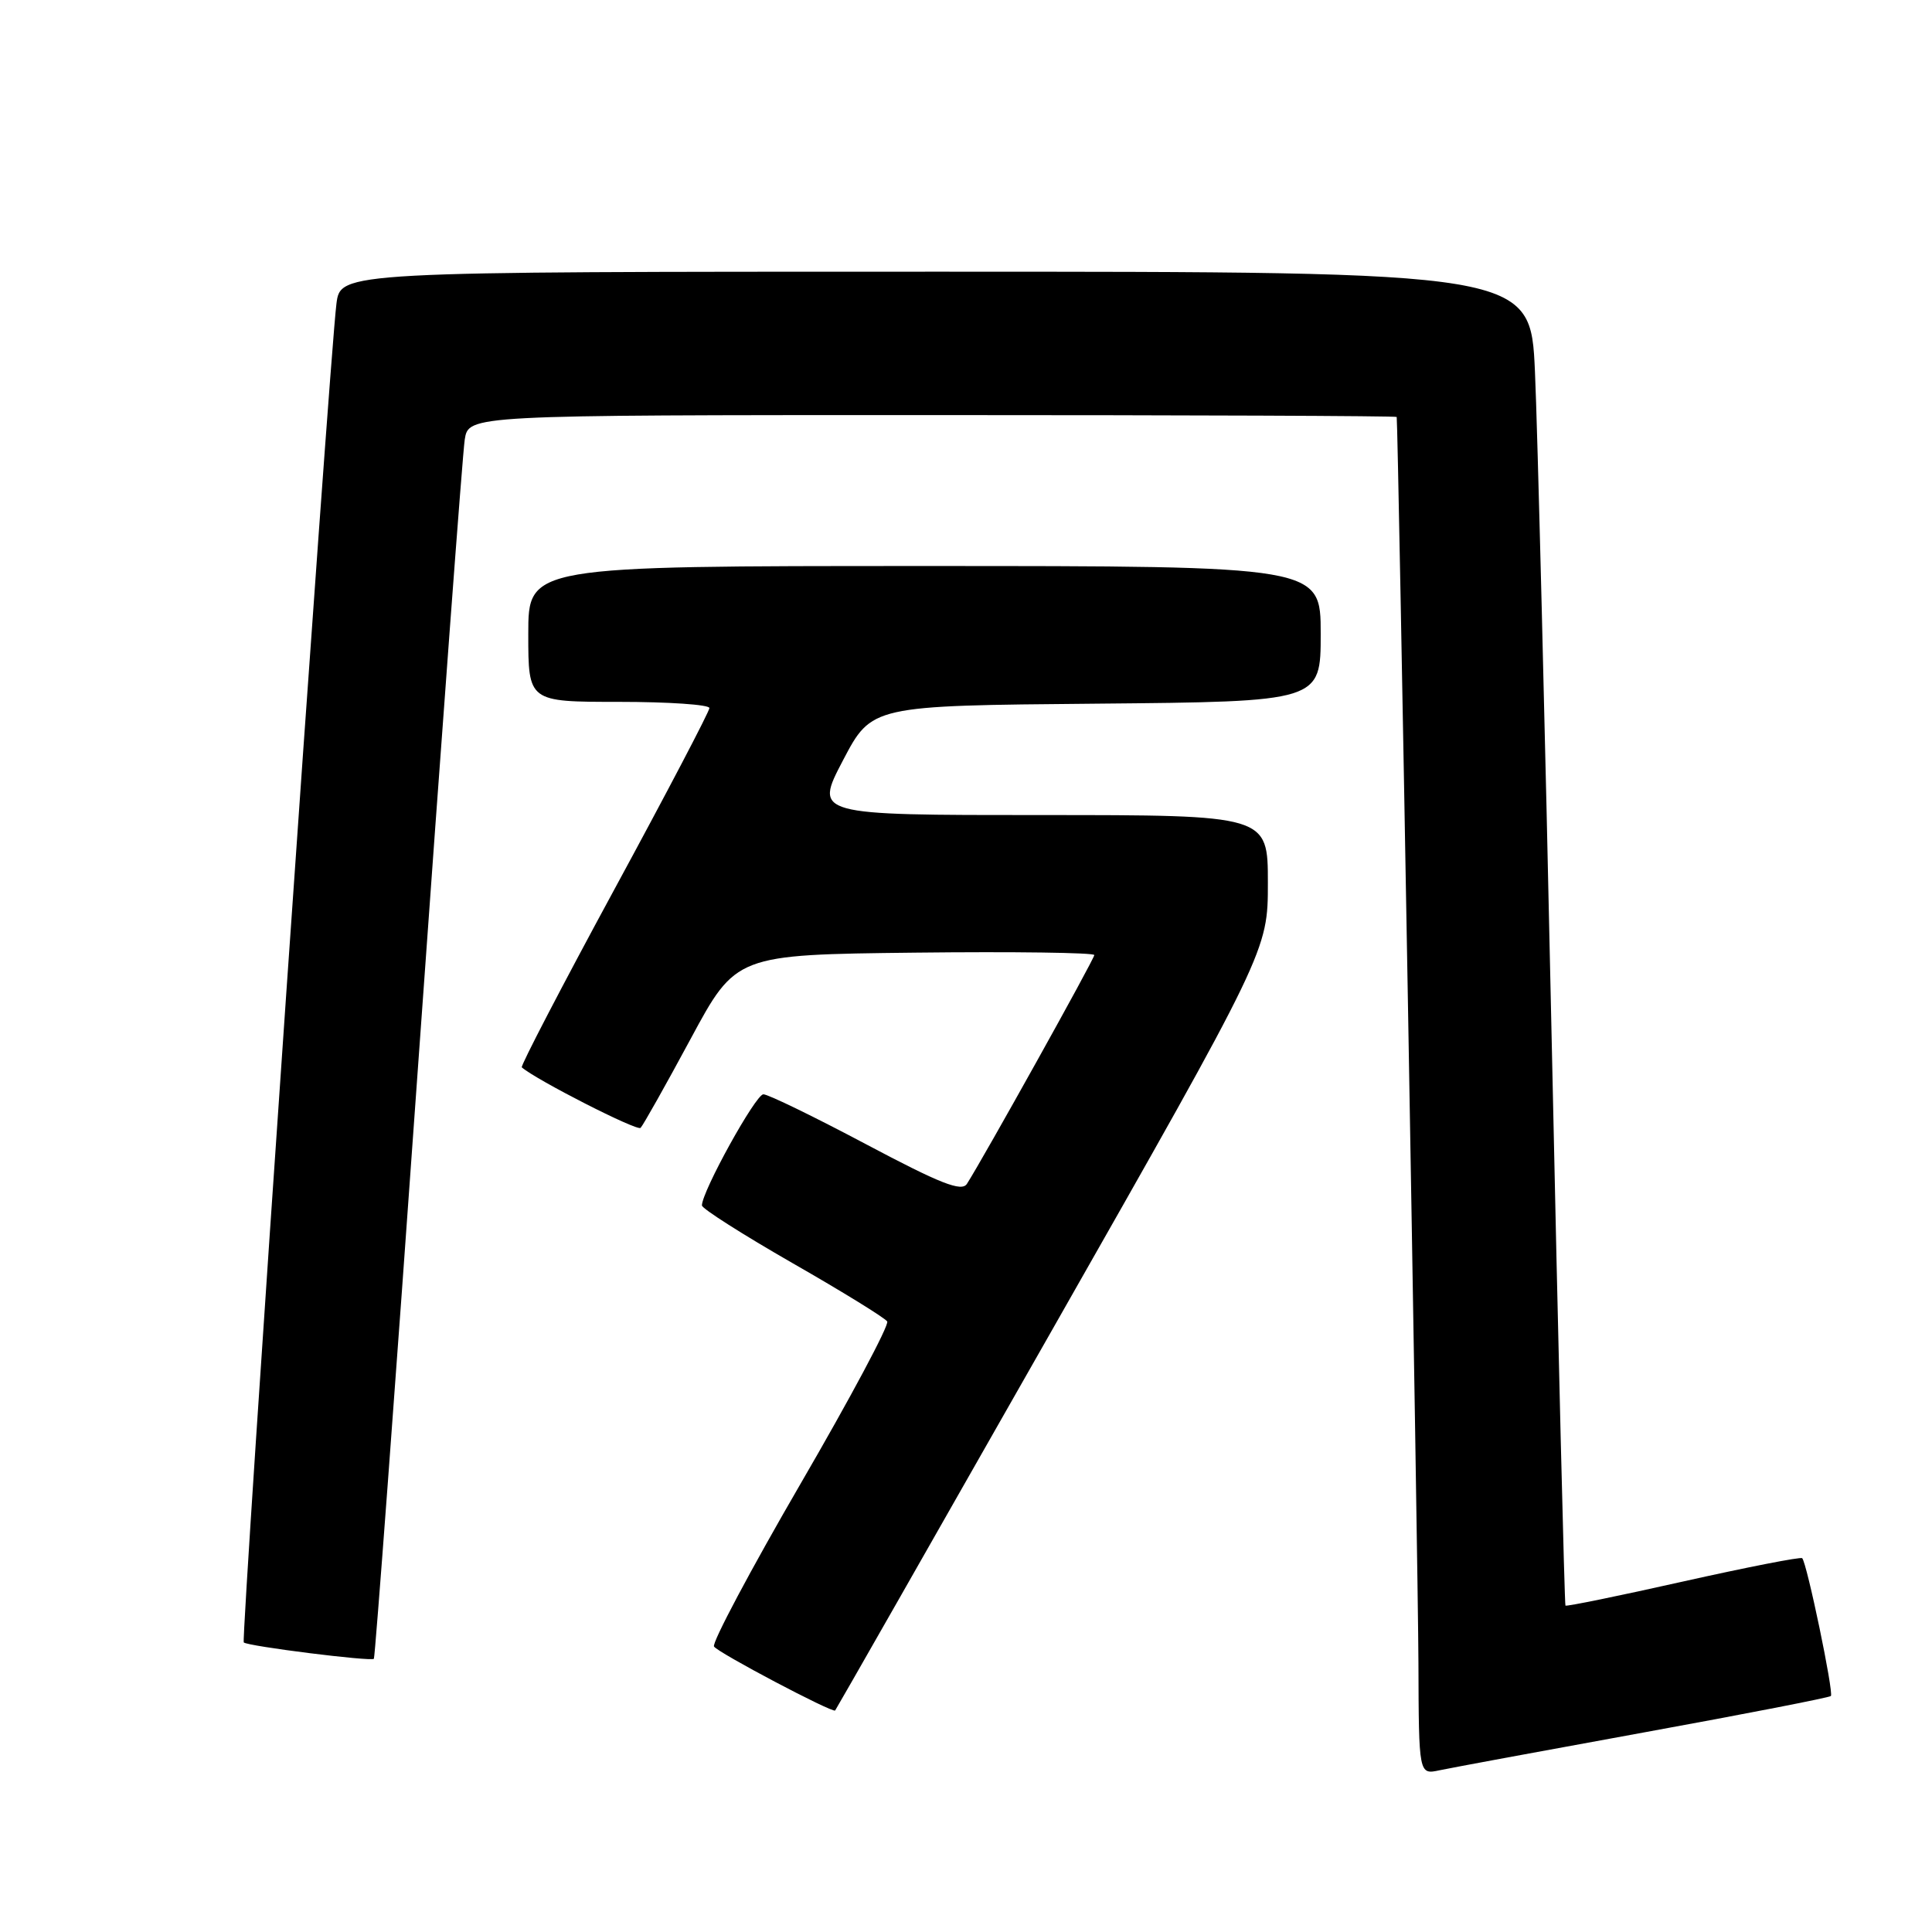 <?xml version="1.0" encoding="UTF-8" standalone="no"?>
<!DOCTYPE svg PUBLIC "-//W3C//DTD SVG 1.1//EN" "http://www.w3.org/Graphics/SVG/1.1/DTD/svg11.dtd" >
<svg xmlns="http://www.w3.org/2000/svg" xmlns:xlink="http://www.w3.org/1999/xlink" version="1.1" viewBox="0 0 256 256">
 <g >
 <path fill="currentColor"
d=" M 217.86 229.55 C 231.26 227.11 242.39 224.94 242.60 224.73 C 243.01 224.32 239.42 207.08 238.80 206.47 C 238.60 206.27 231.51 207.66 223.05 209.55 C 214.59 211.45 207.56 212.89 207.43 212.75 C 207.31 212.61 206.48 178.75 205.60 137.50 C 204.72 96.25 203.72 56.54 203.39 49.25 C 202.80 36.00 202.80 36.00 123.96 36.00 C 45.12 36.00 45.12 36.00 44.58 40.25 C 43.64 47.60 31.90 217.23 32.30 217.63 C 32.80 218.13 49.15 220.18 49.54 219.80 C 49.70 219.63 52.36 183.95 55.45 140.50 C 58.55 97.05 61.30 60.04 61.58 58.25 C 62.09 55.00 62.09 55.00 123.55 55.00 C 157.35 55.00 185.03 55.11 185.07 55.25 C 185.26 55.96 187.91 207.68 187.95 220.33 C 188.00 235.16 188.00 235.16 190.75 234.57 C 192.26 234.25 204.46 231.99 217.86 229.55 Z  M 139.41 176.23 C 168.00 125.96 168.00 125.96 168.00 116.98 C 168.00 108.00 168.00 108.00 137.95 108.00 C 107.90 108.00 107.90 108.00 111.70 100.75 C 115.50 93.50 115.50 93.50 145.25 93.24 C 175.00 92.97 175.00 92.97 175.00 83.99 C 175.00 75.00 175.00 75.00 122.50 75.00 C 70.00 75.00 70.00 75.00 70.00 84.00 C 70.00 93.00 70.00 93.00 82.00 93.00 C 88.60 93.00 94.00 93.37 94.00 93.82 C 94.00 94.27 88.33 105.09 81.39 117.88 C 74.46 130.66 68.95 141.26 69.14 141.43 C 71.06 143.10 84.42 149.91 84.88 149.45 C 85.21 149.12 88.19 143.82 91.50 137.68 C 97.52 126.50 97.52 126.50 121.26 126.23 C 134.32 126.08 145.00 126.23 145.00 126.55 C 145.00 127.08 130.27 153.52 128.12 156.87 C 127.42 157.95 124.64 156.86 114.76 151.62 C 107.90 147.98 101.78 145.00 101.15 145.00 C 100.13 145.00 92.99 157.91 93.01 159.73 C 93.02 160.15 98.43 163.59 105.03 167.38 C 111.64 171.16 117.27 174.64 117.56 175.10 C 117.85 175.56 112.68 185.25 106.07 196.62 C 99.47 207.99 94.31 217.69 94.61 218.17 C 95.10 218.98 110.29 226.99 110.66 226.65 C 110.75 226.57 123.69 203.88 139.41 176.23 Z "/>
</g>
</svg>